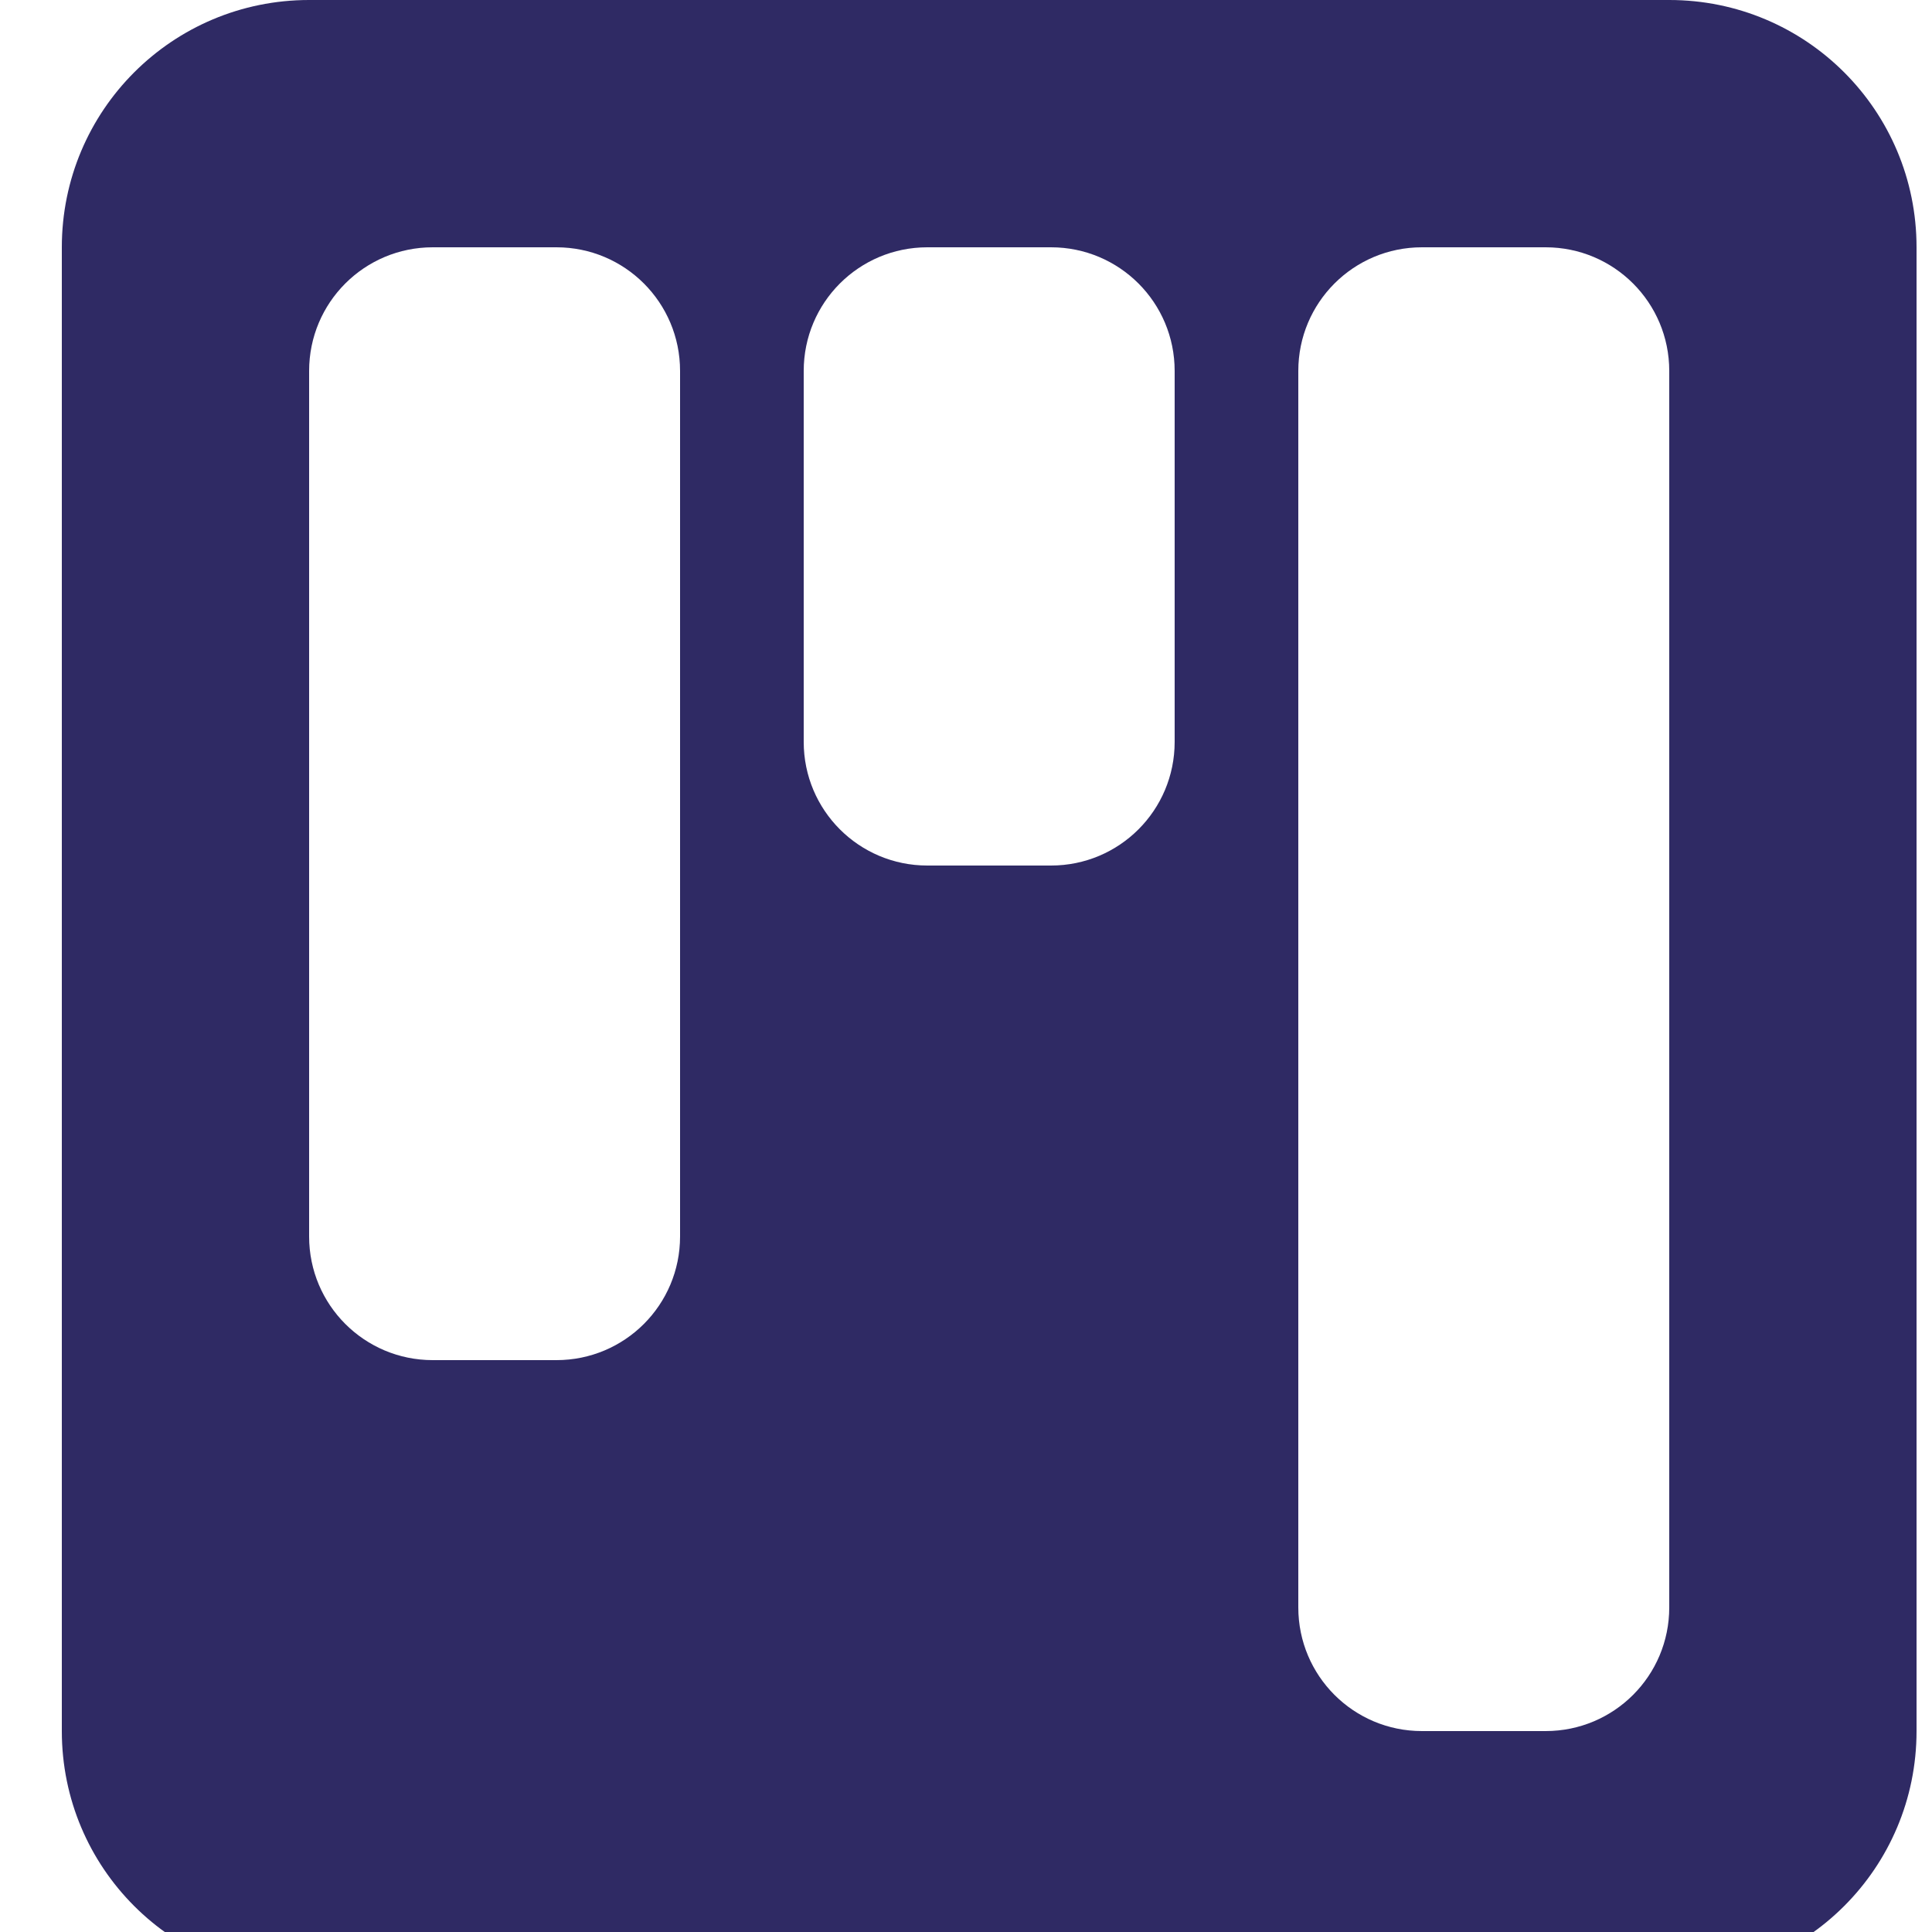 <?xml version="1.0" encoding="UTF-8" standalone="no" ?>
<!DOCTYPE svg PUBLIC "-//W3C//DTD SVG 1.1//EN" "http://www.w3.org/Graphics/SVG/1.1/DTD/svg11.dtd">
<svg xmlns="http://www.w3.org/2000/svg" xmlns:xlink="http://www.w3.org/1999/xlink" version="1.1" width="500" height="500" viewBox="0 0 500 500" xml:space="preserve">
<desc>Created with Fabric.js 4.6.0</desc>
<defs>
</defs>
<g transform="matrix(1 0 0 1 256 256)" id="u6NSVr--HklrCn8d3ICuH"  >
<path style="stroke: none; stroke-width: 1; stroke-dasharray: none; stroke-linecap: butt; stroke-dashoffset: 0; stroke-linejoin: miter; stroke-miterlimit: 4; fill: rgb(47,42,100); fill-rule: evenodd; opacity: 1;" vector-effect="non-scaling-stroke"  transform=" translate(-256, -256)" d="M 80 0 C 44.6 0 16 28.6 16 64 L 16 448 C 16 483.4 44.6 512 80 512 L 432 512 C 467.4 512 496 483.4 496 448 L 496 64 C 496 28.6 467.4 0 432 0 L 80 0 z M 240 64 C 222.3 64 208 78.3 208 96 L 208 192 C 208 209.7 222.3 224 240 224 L 272 224 C 289.7 224 304 209.7 304 192 L 304 96 C 304 78.3 289.7 64 272 64 L 240 64 z M 80 96 C 80 78.3 94.3 64 112 64 L 144 64 C 161.7 64 176 78.3 176 96 L 176 320 C 176 337.7 161.7 352 144 352 L 112 352 C 94.3 352 80 337.7 80 320 L 80 96 z M 368 64 C 350.3 64 336 78.3 336 96 L 336 416 C 336 433.7 350.3 448 368 448 L 400 448 C 417.7 448 432 433.7 432 416 L 432 96 C 432 78.3 417.7 64 400 64 L 368 64 z" stroke-linecap="round" />
</g>
</svg>